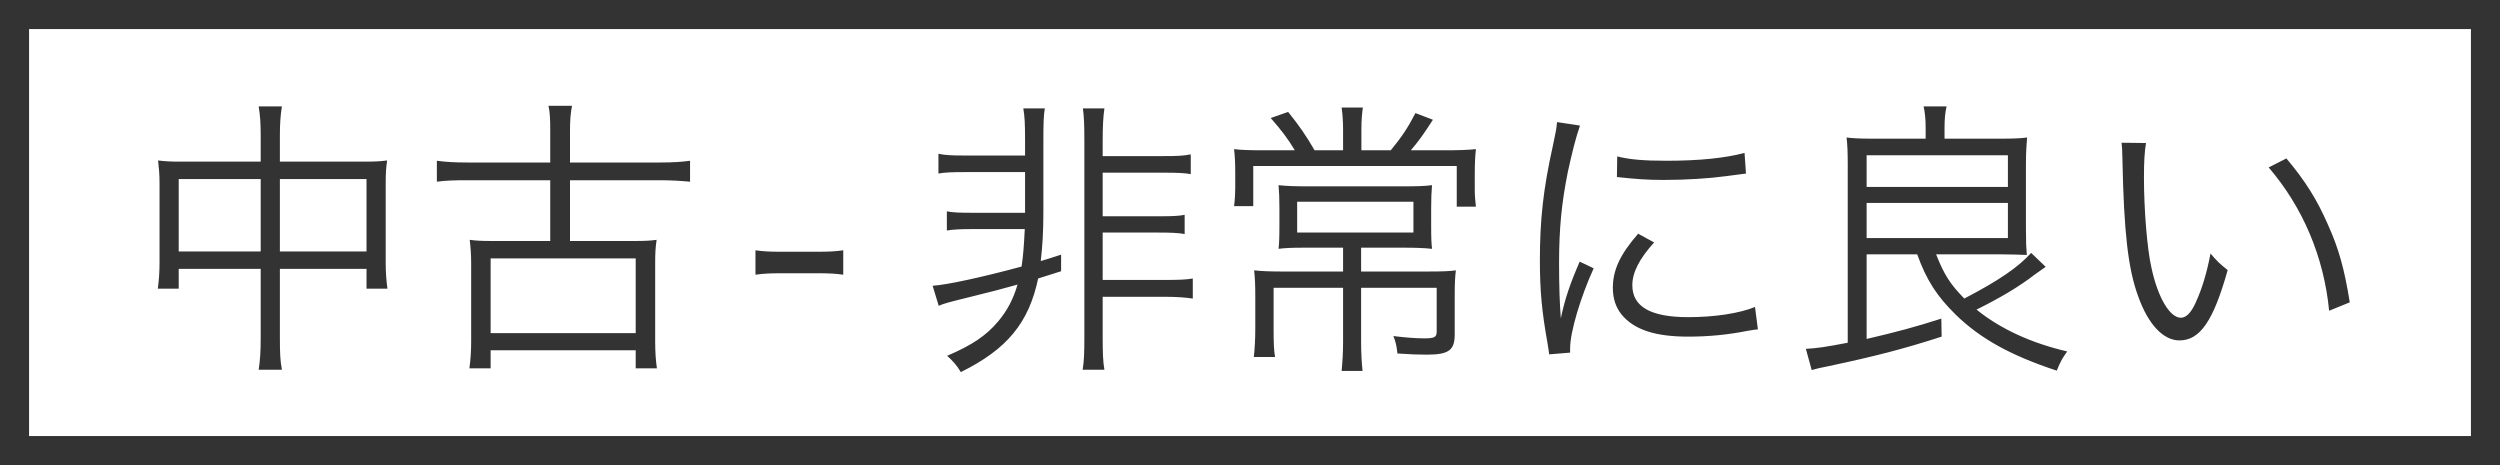 <svg width="86" height="16" viewBox="0 0 86 16" fill="none" xmlns="http://www.w3.org/2000/svg">
<rect x="0.5" y="0.5" width="85" height="15" stroke="#333333"/>
<path d="M8.968 5.56H6.188C5.868 5.56 5.678 5.55 5.438 5.52C5.468 5.78 5.488 6 5.488 6.31V9.04C5.488 9.36 5.468 9.64 5.428 9.93H6.148V9.25H8.968V11.58C8.968 12.12 8.948 12.38 8.898 12.72H9.698C9.638 12.4 9.628 12.15 9.628 11.58V9.25H12.608V9.93H13.328C13.288 9.63 13.268 9.37 13.268 9.04V6.31C13.268 5.99 13.278 5.78 13.318 5.52C13.088 5.55 12.898 5.56 12.558 5.56H9.628V4.68C9.628 4.25 9.648 3.97 9.698 3.66H8.898C8.948 3.97 8.968 4.21 8.968 4.7V5.56ZM8.968 6.16V8.65H6.148V6.16H8.968ZM9.628 8.65V6.16H12.608V8.65H9.628ZM18.928 5.59H16.078C15.638 5.59 15.308 5.57 15.028 5.53V6.25C15.338 6.21 15.608 6.2 16.078 6.2H18.928V8.29H16.898C16.558 8.29 16.378 8.28 16.158 8.25C16.188 8.5 16.208 8.75 16.208 9.06V11.75C16.208 12.07 16.188 12.37 16.148 12.67H16.878V12.05H21.868V12.67H22.598C22.558 12.41 22.538 12.09 22.538 11.75V9.06C22.538 8.73 22.548 8.5 22.588 8.25C22.368 8.28 22.188 8.29 21.848 8.29H19.608V6.2H22.698C23.078 6.2 23.398 6.22 23.738 6.25V5.53C23.458 5.57 23.138 5.59 22.698 5.59H19.608V4.51C19.608 4.12 19.628 3.89 19.678 3.64H18.868C18.918 3.87 18.928 4.08 18.928 4.51V5.59ZM16.878 8.89H21.868V11.46H16.878V8.89ZM25.988 9.45C26.268 9.41 26.498 9.4 26.898 9.4H28.088C28.508 9.4 28.728 9.41 29.008 9.45V8.61C28.728 8.65 28.518 8.66 28.088 8.66H26.898C26.478 8.66 26.268 8.65 25.988 8.61V9.45ZM35.262 5.92V7.32H33.502C32.972 7.32 32.772 7.31 32.572 7.27V7.93C32.802 7.89 33.062 7.88 33.502 7.88H35.252C35.222 8.48 35.202 8.76 35.142 9.17C33.732 9.55 32.562 9.8 32.082 9.83L32.292 10.52C32.472 10.44 32.622 10.4 33.392 10.21C34.092 10.04 34.462 9.94 35.002 9.79C34.862 10.28 34.652 10.68 34.342 11.05C33.922 11.55 33.442 11.87 32.582 12.24C32.772 12.41 32.932 12.59 33.052 12.8C34.652 12.01 35.392 11.1 35.712 9.58L36.502 9.33V8.76C36.172 8.87 36.002 8.92 35.802 8.98C35.862 8.46 35.892 7.95 35.892 7.31V4.86C35.892 4.2 35.902 3.97 35.942 3.73H35.202C35.252 4.02 35.262 4.27 35.262 4.85V5.35H33.212C32.752 5.35 32.522 5.34 32.282 5.29V5.97C32.482 5.93 32.752 5.92 33.212 5.92H35.262ZM37.932 10.21H40.072C40.472 10.21 40.752 10.23 41.032 10.27V9.58C40.802 9.62 40.552 9.63 40.072 9.63H37.932V8H39.832C40.272 8 40.522 8.01 40.752 8.05V7.39C40.552 7.43 40.352 7.44 39.832 7.44H37.932V5.94H40.022C40.492 5.94 40.752 5.95 40.962 5.99V5.31C40.712 5.36 40.502 5.37 40.022 5.37H37.932V4.88C37.932 4.31 37.952 4.01 37.992 3.73H37.252C37.292 4.03 37.302 4.3 37.302 4.88V11.54C37.302 12.16 37.292 12.43 37.242 12.72H37.992C37.942 12.43 37.932 12.16 37.932 11.54V10.21ZM46.202 5.17H45.222C44.912 4.64 44.712 4.35 44.312 3.85L43.712 4.06C44.082 4.48 44.302 4.77 44.542 5.17H43.482C42.992 5.17 42.692 5.16 42.452 5.13C42.482 5.39 42.492 5.62 42.492 5.95V6.48C42.492 6.65 42.482 6.86 42.452 7.09H43.112V5.71H50.112V7.11H50.772C50.752 6.94 50.732 6.74 50.732 6.54V6.04C50.732 5.65 50.742 5.39 50.772 5.13C50.462 5.16 50.202 5.17 49.662 5.17H48.532C48.782 4.88 48.972 4.62 49.292 4.12L48.692 3.89C48.422 4.41 48.212 4.72 47.842 5.17H46.832V4.43C46.832 4.15 46.852 3.92 46.882 3.7H46.152C46.182 3.91 46.202 4.18 46.202 4.43V5.17ZM46.202 8.52V9.34H44.082C43.732 9.34 43.402 9.33 43.142 9.3C43.172 9.56 43.182 9.82 43.182 10.17V11.29C43.182 11.68 43.162 12 43.132 12.28H43.862C43.822 12.07 43.812 11.79 43.812 11.3V9.9H46.202V11.74C46.202 12.12 46.182 12.44 46.152 12.76H46.872C46.842 12.48 46.822 12.15 46.822 11.74V9.9H49.422V11.41C49.422 11.6 49.342 11.64 48.982 11.64C48.722 11.64 48.322 11.61 47.932 11.56C48.012 11.76 48.042 11.89 48.072 12.16C48.492 12.19 48.802 12.2 49.082 12.2C49.832 12.2 50.042 12.05 50.042 11.51V10.18C50.042 9.79 50.052 9.52 50.082 9.3C49.862 9.33 49.632 9.34 49.122 9.34H46.822V8.52H48.282C48.652 8.52 49.002 8.53 49.262 8.56C49.242 8.38 49.232 8.23 49.232 7.74V7.17C49.232 6.8 49.242 6.61 49.262 6.37C49.032 6.4 48.752 6.41 48.342 6.41H44.922C44.582 6.41 44.232 6.4 43.982 6.37C44.002 6.59 44.012 6.83 44.012 7.16V7.74C44.012 8.21 44.002 8.36 43.982 8.56C44.202 8.53 44.462 8.52 44.882 8.52H46.202ZM48.622 6.94V8H44.622V6.94H48.622ZM53.562 4.2C53.542 4.43 53.522 4.53 53.422 5C53.092 6.48 52.972 7.54 52.972 8.96C52.972 10.01 53.042 10.73 53.232 11.79C53.262 11.98 53.272 12.03 53.292 12.19L54.012 12.13C54.012 12.06 54.012 12.01 54.012 11.98C54.012 11.42 54.372 10.22 54.822 9.23L54.342 9C54.022 9.73 53.832 10.28 53.692 10.95C53.652 10.42 53.632 9.83 53.632 9.05C53.632 7.85 53.722 6.97 53.932 5.92C54.082 5.24 54.202 4.75 54.352 4.32L53.562 4.2ZM55.622 6.09C56.272 6.16 56.662 6.19 57.222 6.19C57.992 6.19 58.792 6.14 59.372 6.06C59.812 6 60.042 5.97 60.062 5.97L60.012 5.26C59.342 5.44 58.442 5.53 57.332 5.53C56.552 5.53 56.062 5.49 55.632 5.38L55.622 6.09ZM56.352 8.04C55.732 8.75 55.482 9.29 55.482 9.9C55.482 10.27 55.582 10.57 55.782 10.82C56.212 11.34 56.932 11.58 58.072 11.58C58.752 11.58 59.422 11.52 60.122 11.38C60.322 11.35 60.342 11.34 60.472 11.33L60.372 10.56C59.832 10.78 58.982 10.91 58.072 10.91C56.782 10.91 56.152 10.55 56.152 9.81C56.152 9.37 56.402 8.89 56.902 8.34L56.352 8.04ZM65.952 8.75C66.272 9.64 66.632 10.19 67.272 10.82C68.122 11.65 69.172 12.23 70.752 12.75C70.882 12.43 70.952 12.31 71.112 12.09C69.872 11.8 68.822 11.32 67.992 10.65C68.782 10.26 69.462 9.86 70.002 9.44C70.252 9.26 70.262 9.26 70.372 9.18L69.872 8.7C69.422 9.2 68.742 9.66 67.572 10.27C67.092 9.78 66.882 9.46 66.602 8.75H68.872C69.092 8.75 69.472 8.76 69.722 8.77C69.702 8.54 69.692 8.29 69.692 7.88V5.65C69.692 5.28 69.712 4.95 69.732 4.73C69.522 4.76 69.222 4.77 68.852 4.77H66.892V4.39C66.892 4.11 66.912 3.87 66.962 3.66H66.172C66.222 3.88 66.242 4.13 66.242 4.38V4.77H64.392C64.032 4.77 63.732 4.76 63.522 4.73C63.552 4.96 63.562 5.28 63.562 5.64V11.79C62.832 11.93 62.522 11.98 62.122 12L62.322 12.73C62.462 12.69 62.612 12.65 62.882 12.6C64.532 12.25 65.492 12 66.792 11.58L66.782 10.96C65.912 11.24 65.242 11.42 64.212 11.66V8.75H65.952ZM64.212 5.34H69.072V6.43H64.212V5.34ZM64.212 6.98H69.072V8.19H64.212V6.98ZM72.982 4.91C73.002 5.09 73.002 5.12 73.012 5.5C73.062 7.96 73.202 9.24 73.552 10.19C73.892 11.15 74.412 11.71 74.972 11.71C75.682 11.71 76.142 11.04 76.632 9.29C76.352 9.07 76.262 8.98 76.042 8.72C75.912 9.4 75.752 9.93 75.522 10.43C75.372 10.76 75.202 10.93 75.022 10.93C74.642 10.93 74.232 10.24 74.012 9.22C73.862 8.58 73.752 7.21 73.752 6.11C73.752 5.56 73.772 5.23 73.822 4.92L72.982 4.91ZM78.042 5.76C79.212 7.12 79.942 8.83 80.122 10.69L80.832 10.4C80.652 9.28 80.462 8.57 80.082 7.73C79.712 6.88 79.302 6.22 78.652 5.45L78.042 5.76Z" fill="#333333"/>
</svg>
